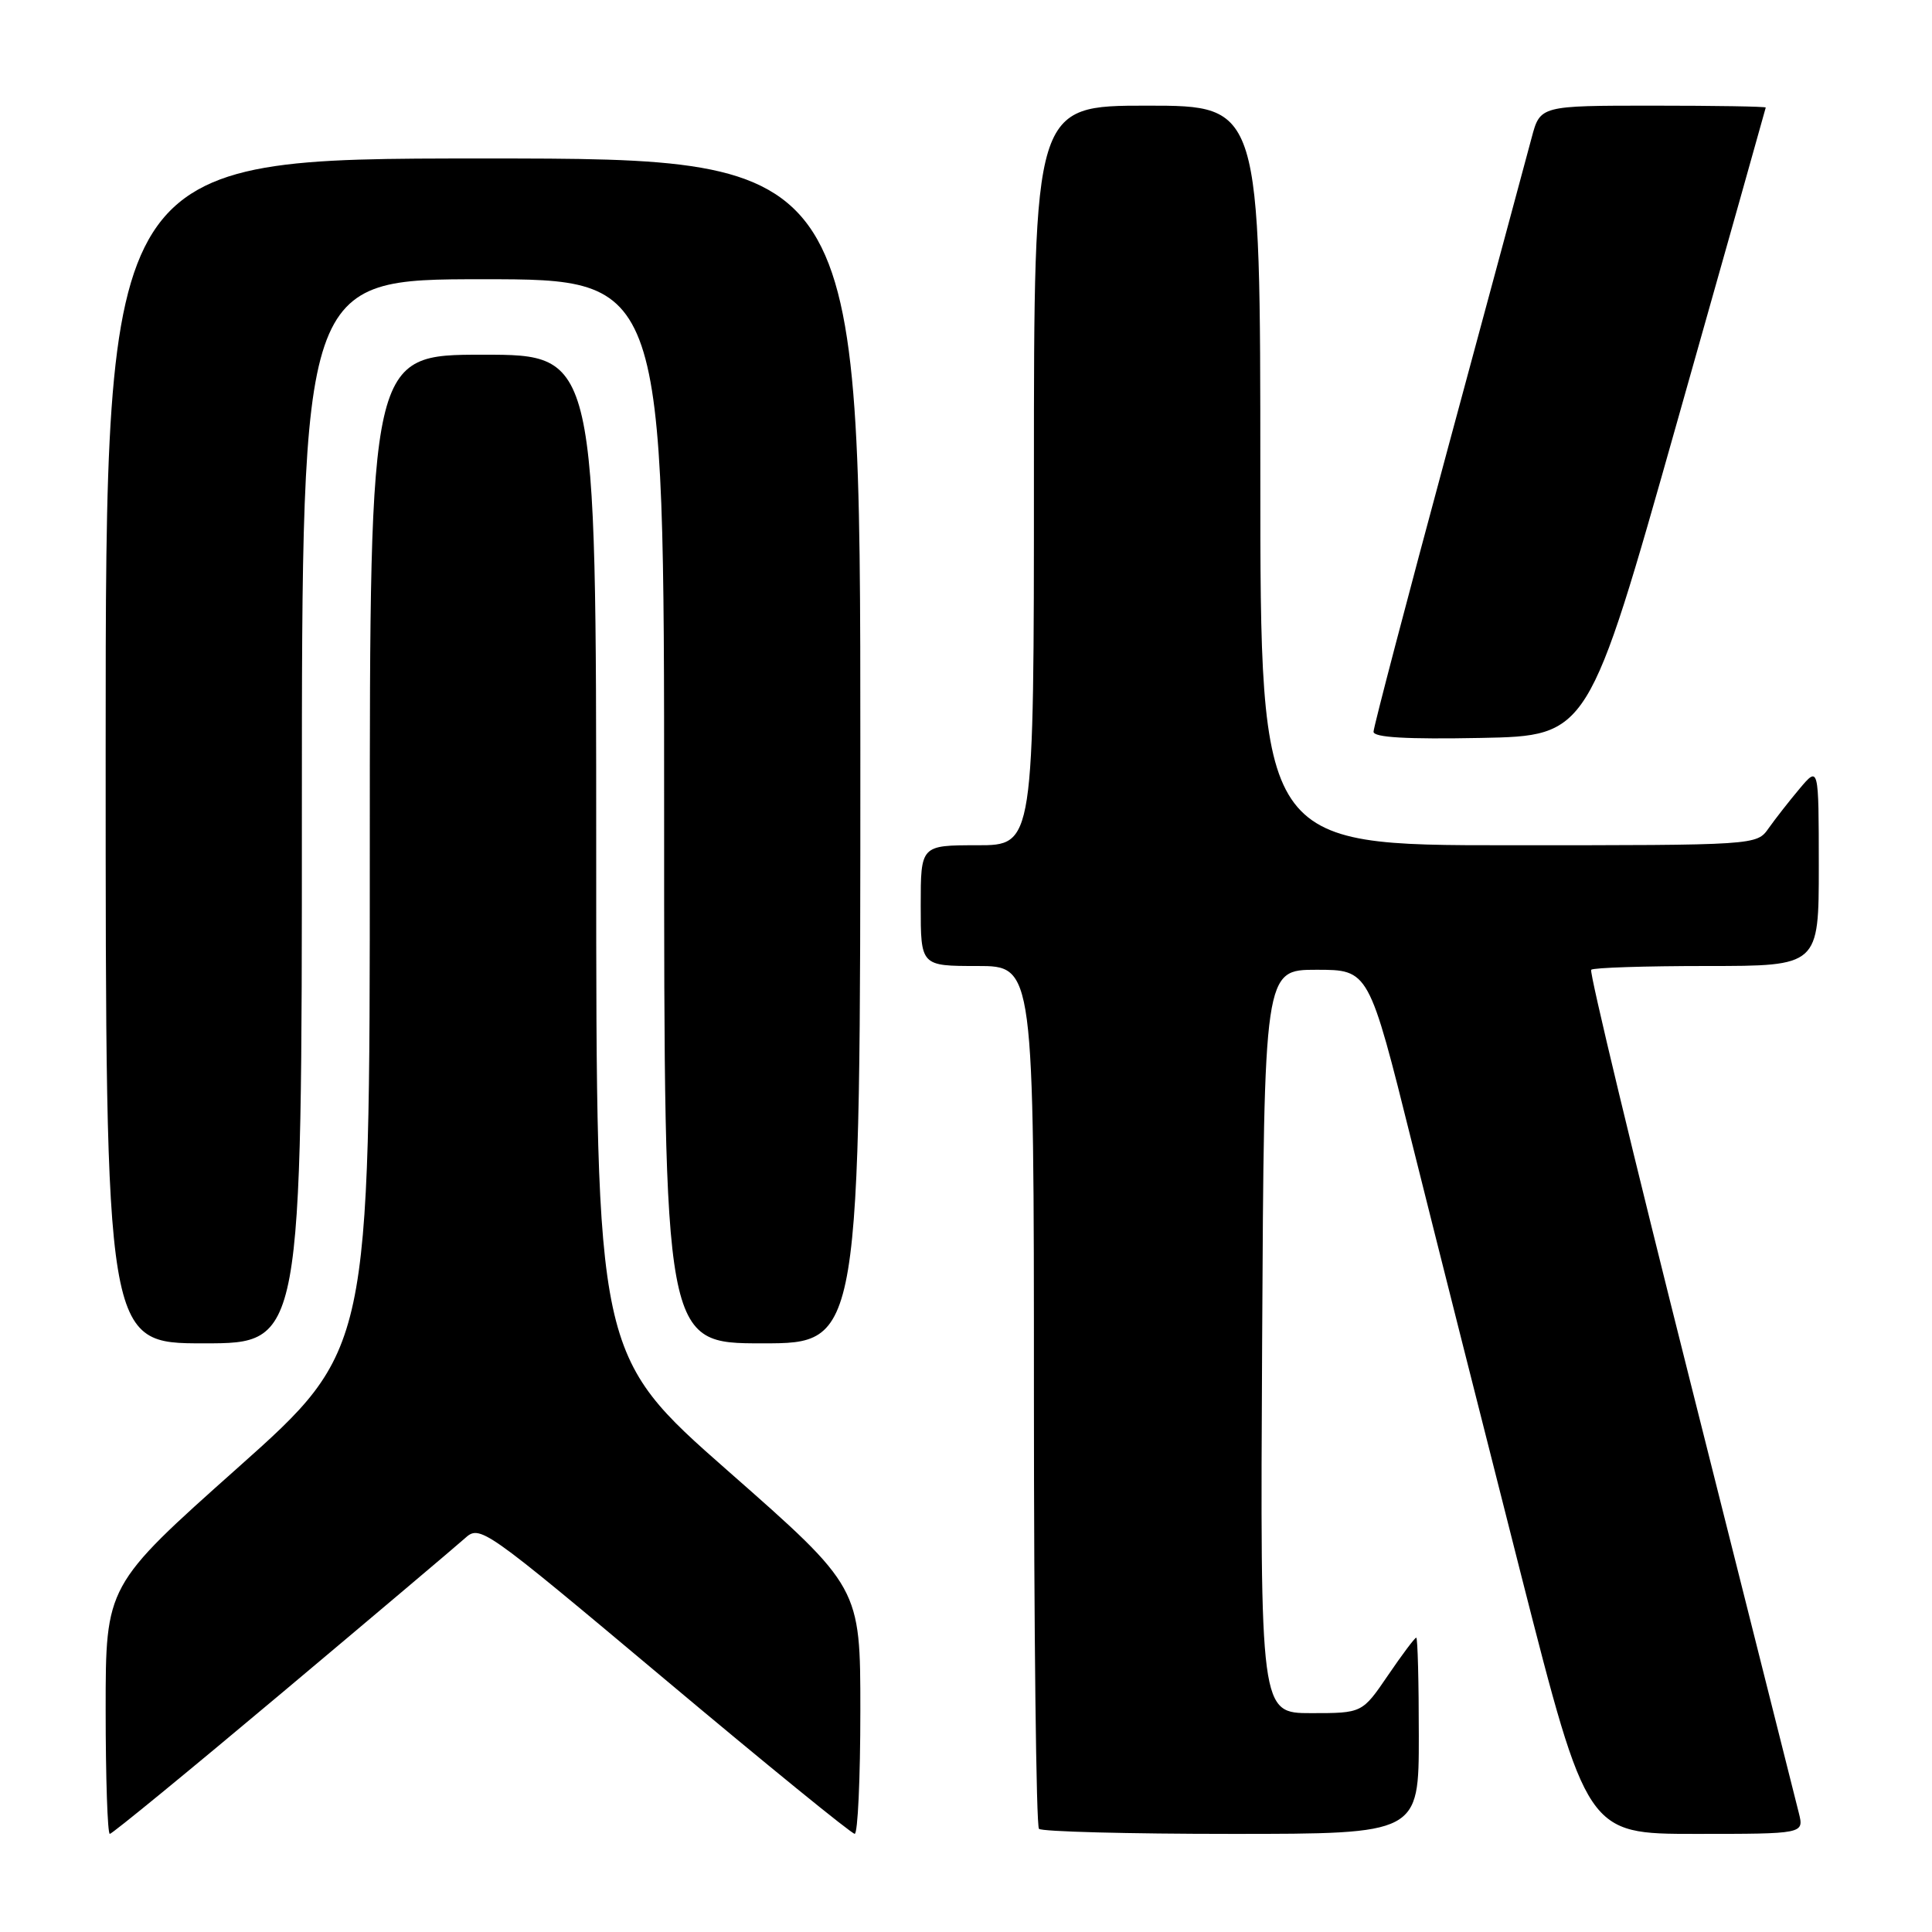 <?xml version="1.0" encoding="UTF-8" standalone="no"?>
<!DOCTYPE svg PUBLIC "-//W3C//DTD SVG 1.1//EN" "http://www.w3.org/Graphics/SVG/1.1/DTD/svg11.dtd" >
<svg xmlns="http://www.w3.org/2000/svg" xmlns:xlink="http://www.w3.org/1999/xlink" version="1.1" viewBox="0 0 256 256">
 <g >
 <path fill="currentColor"
d=" M 37.30 224.36 C 49.51 214.11 60.43 204.88 61.57 203.86 C 63.61 202.02 63.86 202.19 88.07 222.49 C 101.50 233.76 112.84 242.99 113.25 242.99 C 113.66 243.00 114.00 235.65 114.00 226.67 C 114.00 210.33 114.00 210.33 96.50 194.94 C 79.00 179.55 79.00 179.55 79.00 113.28 C 79.00 47.00 79.00 47.00 64.00 47.00 C 49.00 47.00 49.00 47.00 49.00 112.95 C 49.00 178.89 49.00 178.89 31.50 194.49 C 14.00 210.08 14.00 210.08 14.00 226.54 C 14.00 235.59 14.25 243.00 14.55 243.00 C 14.86 243.00 25.09 234.61 37.30 224.36 Z  M 188.00 230.00 C 188.00 222.85 187.85 217.00 187.66 217.00 C 187.47 217.00 185.78 219.25 183.91 222.00 C 180.50 227.00 180.50 227.00 173.74 227.00 C 166.98 227.00 166.98 227.00 167.24 177.75 C 167.50 128.50 167.50 128.50 174.44 128.50 C 181.38 128.50 181.38 128.50 187.11 151.50 C 190.27 164.15 196.78 189.91 201.57 208.75 C 210.30 243.00 210.30 243.00 224.67 243.00 C 239.04 243.00 239.04 243.00 238.36 240.25 C 237.98 238.74 231.53 213.09 224.01 183.25 C 216.49 153.41 210.56 128.77 210.84 128.50 C 211.11 128.22 218.01 128.00 226.17 128.00 C 241.00 128.00 241.00 128.00 241.00 114.75 C 240.99 101.50 240.99 101.50 238.46 104.50 C 237.07 106.15 235.23 108.51 234.35 109.75 C 232.77 112.00 232.77 112.00 199.88 112.00 C 167.00 112.00 167.00 112.00 167.00 63.00 C 167.00 14.00 167.00 14.00 152.00 14.00 C 137.00 14.00 137.00 14.00 137.00 63.00 C 137.00 112.00 137.00 112.00 129.50 112.00 C 122.00 112.00 122.00 112.00 122.00 120.00 C 122.00 128.00 122.00 128.00 129.50 128.00 C 137.00 128.00 137.00 128.00 137.00 184.83 C 137.00 216.09 137.30 241.97 137.67 242.33 C 138.03 242.70 149.51 243.00 163.17 243.00 C 188.00 243.00 188.00 243.00 188.00 230.00 Z  M 40.00 107.50 C 40.00 37.00 40.00 37.00 64.00 37.00 C 88.00 37.00 88.00 37.00 88.00 107.50 C 88.00 178.00 88.00 178.00 101.00 178.00 C 114.00 178.00 114.00 178.00 114.00 99.50 C 114.00 21.00 114.00 21.00 64.00 21.00 C 14.00 21.00 14.00 21.00 14.00 99.50 C 14.00 178.00 14.00 178.00 27.00 178.00 C 40.00 178.00 40.00 178.00 40.00 107.50 Z  M 222.20 56.00 C 228.66 33.17 233.95 14.39 233.97 14.25 C 233.99 14.11 227.27 14.00 219.04 14.00 C 204.08 14.00 204.08 14.00 202.95 18.25 C 202.33 20.59 197.36 39.01 191.91 59.18 C 186.46 79.36 182.00 96.36 182.00 96.96 C 182.00 97.72 186.41 97.97 196.23 97.78 C 210.47 97.50 210.47 97.50 222.20 56.00 Z "/>
</g>
</svg>